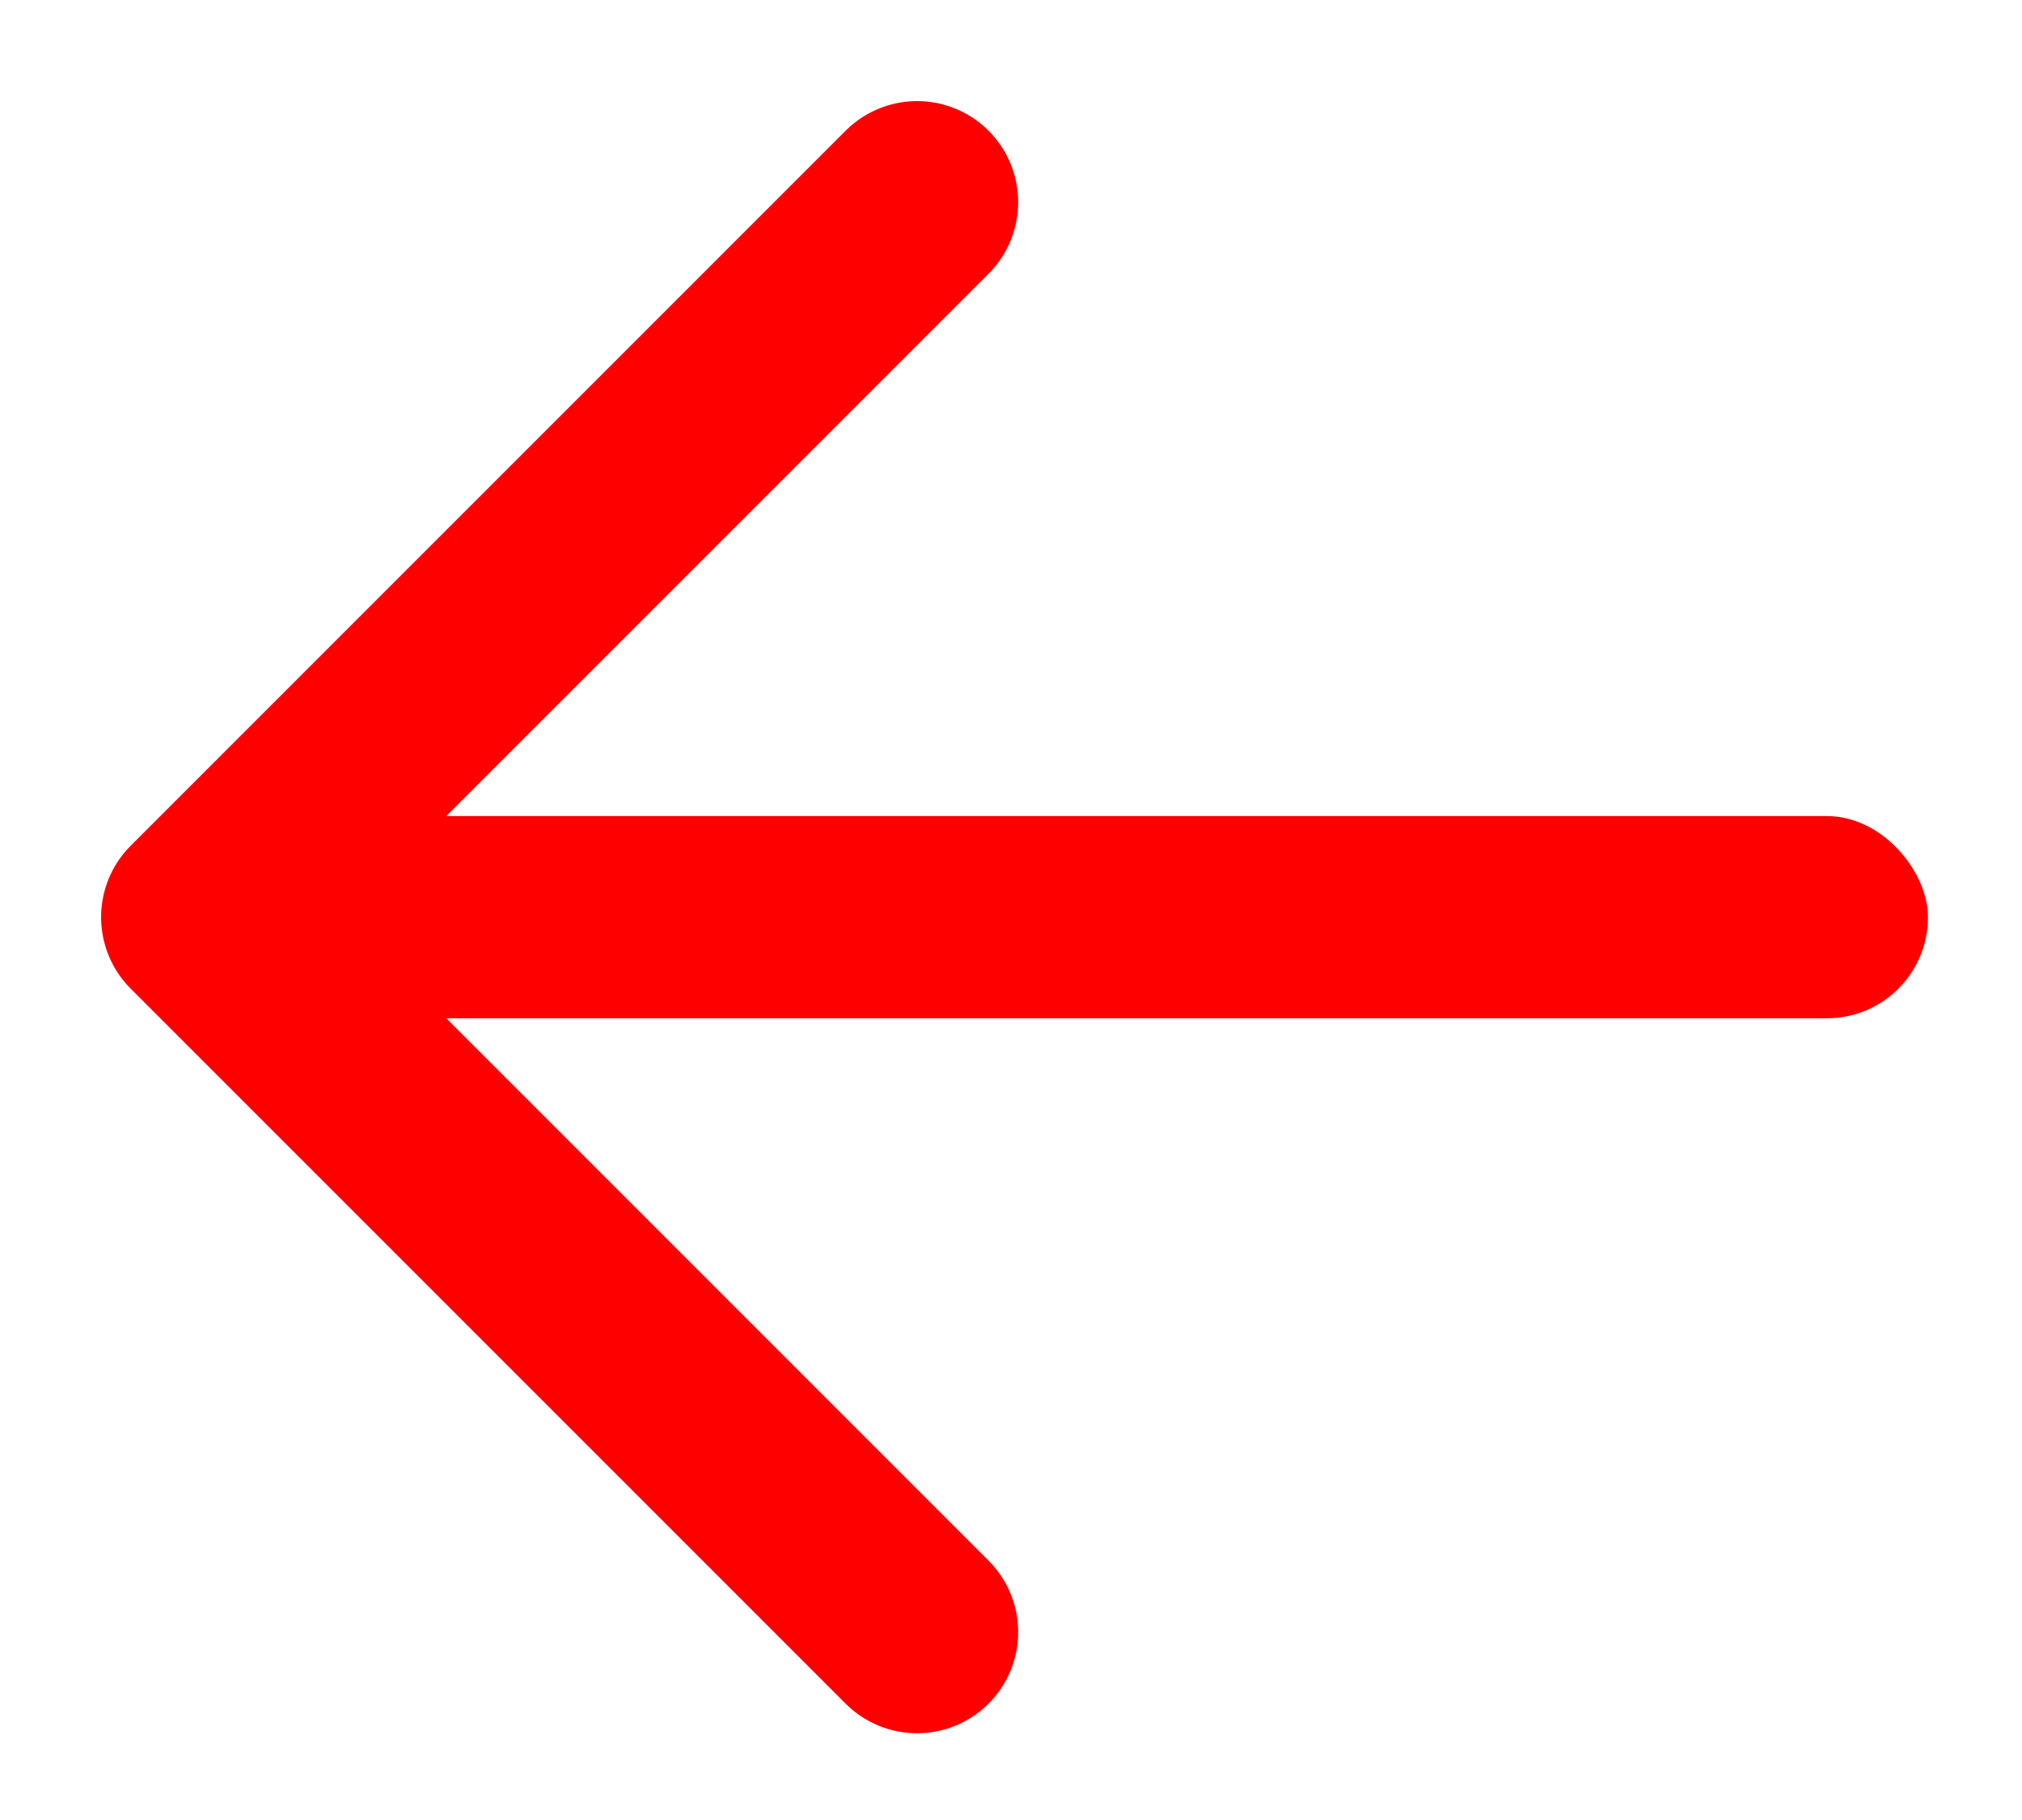 <svg width="20" height="18" viewBox="0 0 20 18" fill="none" xmlns="http://www.w3.org/2000/svg">
<rect x="2.07" y="8.071" width="17" height="2" rx="1" fill="#FF0001"/>
<path d="M9.071 2L2 9.071L9.071 16.142" stroke="#FF0001" stroke-width="2" stroke-linecap="round" stroke-linejoin="round"/>
</svg>

